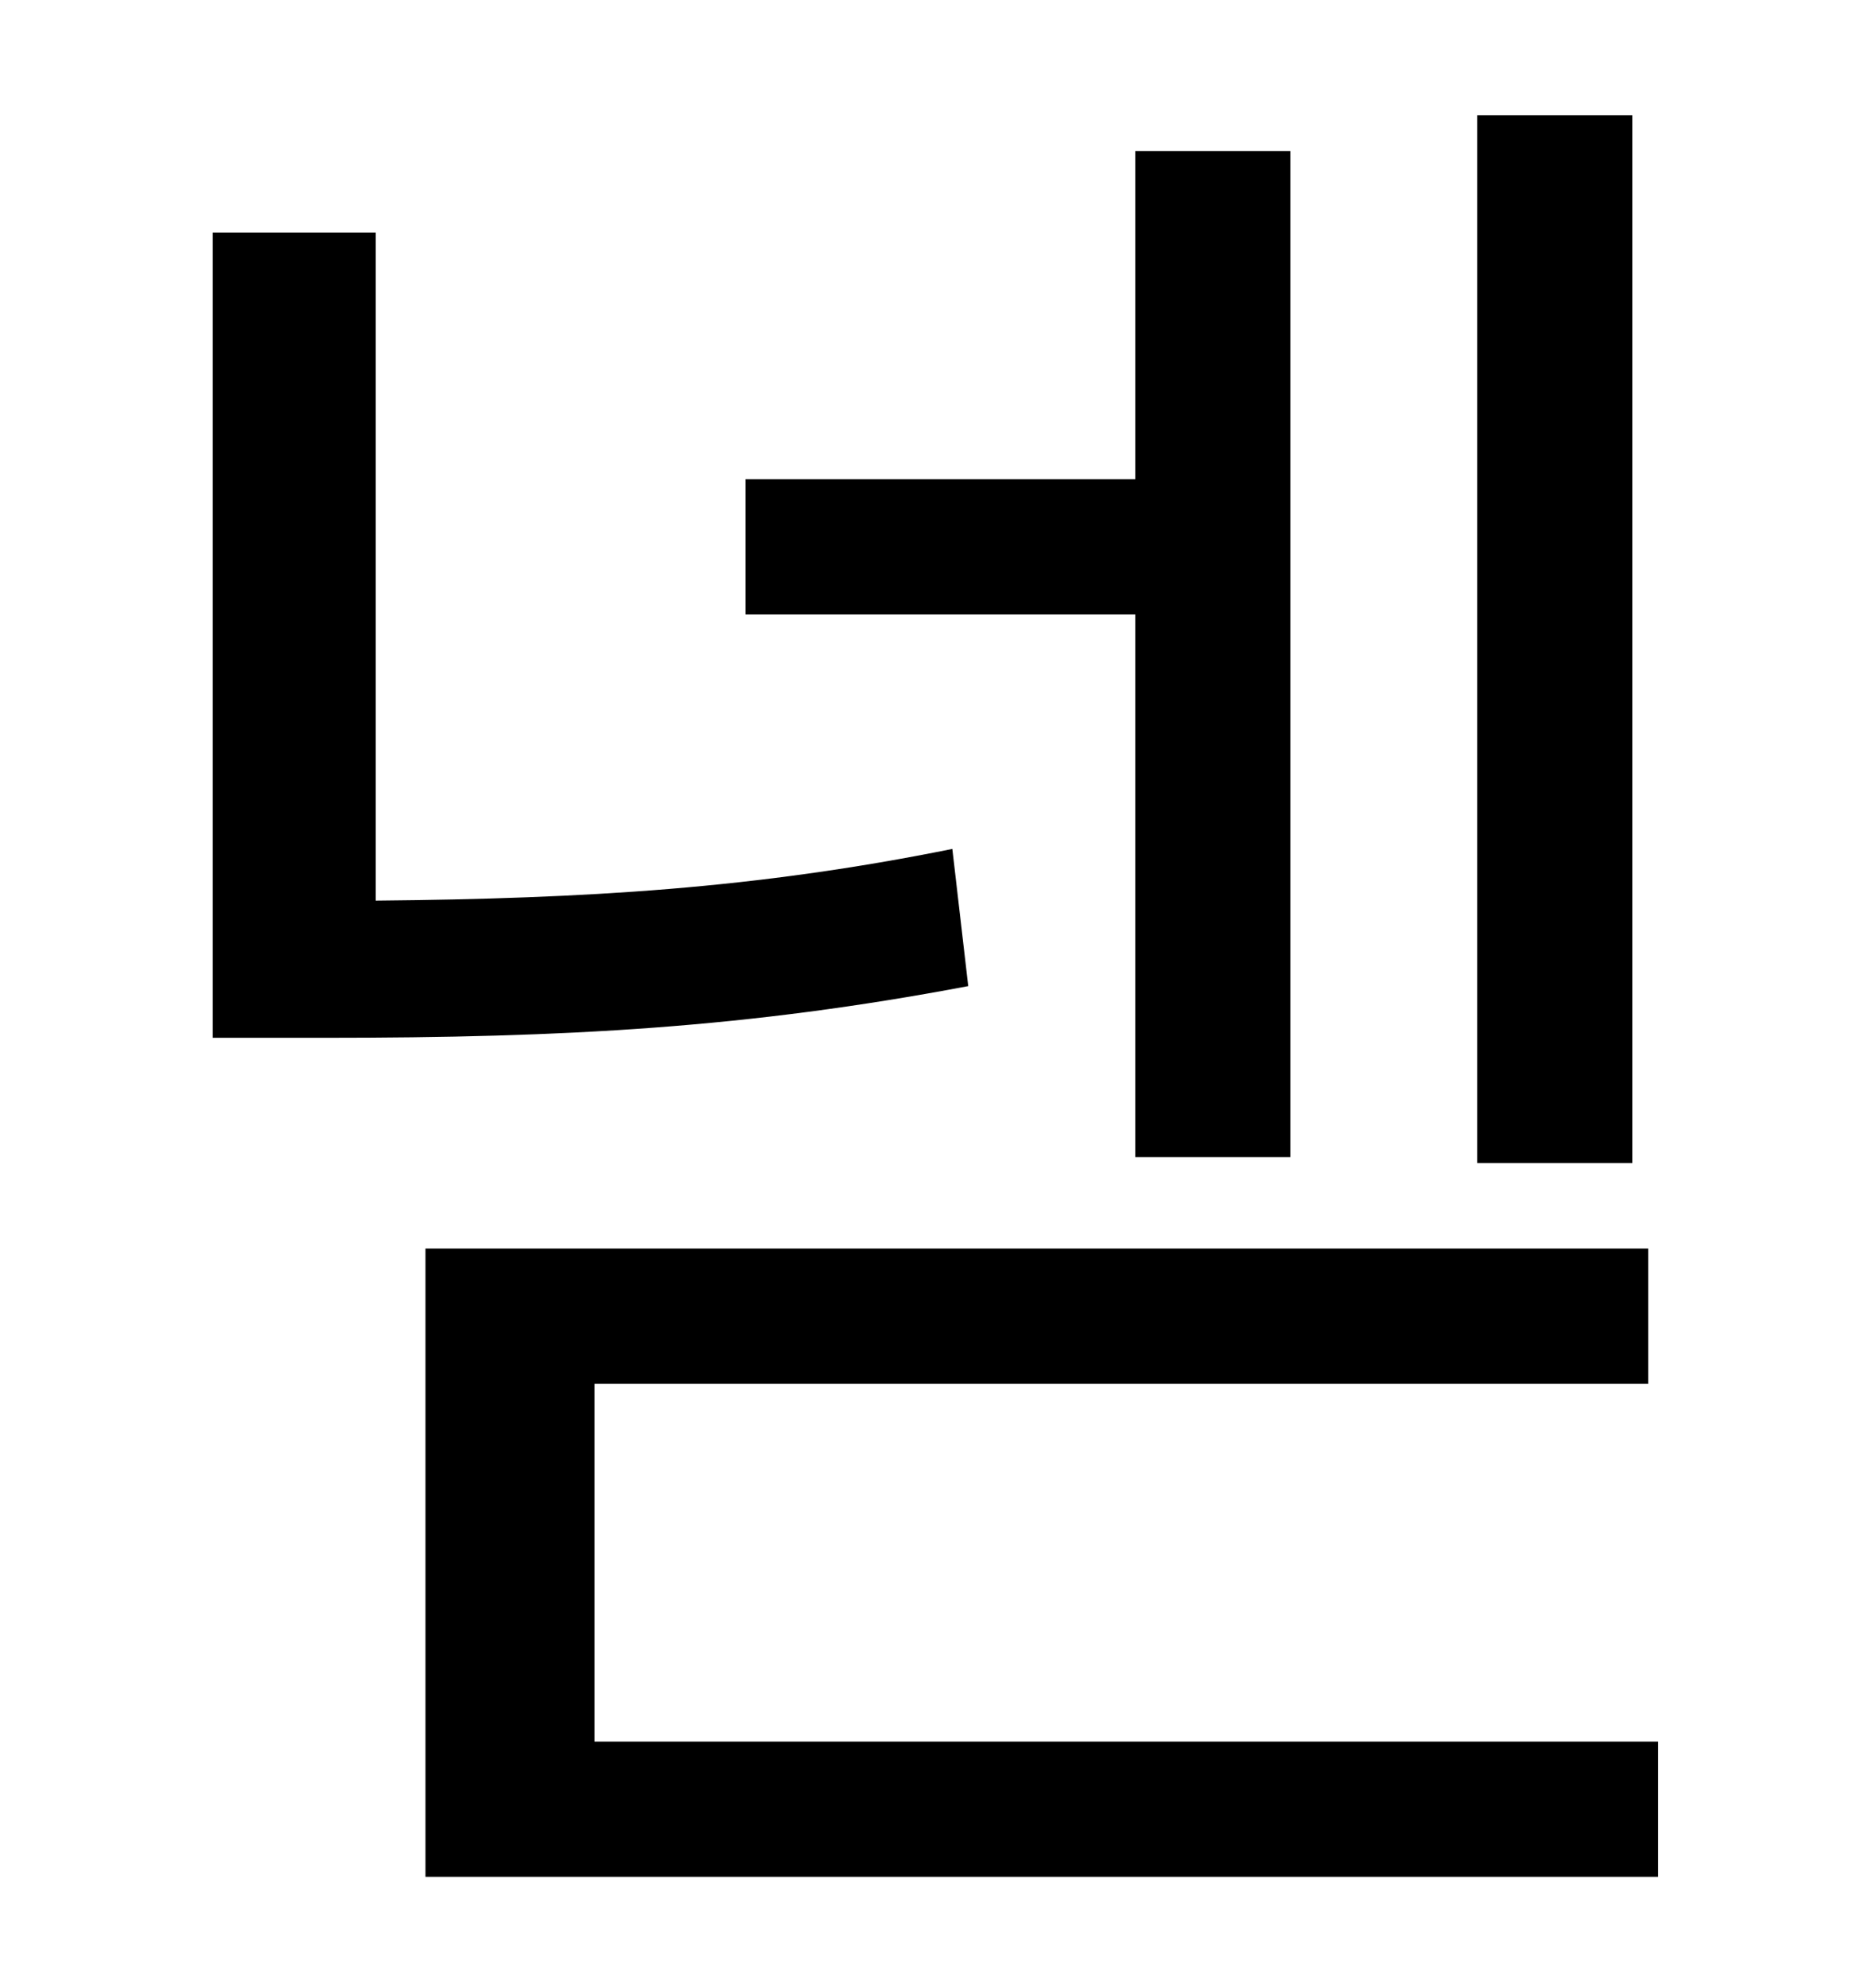 <?xml version="1.0" standalone="no"?>
<!DOCTYPE svg PUBLIC "-//W3C//DTD SVG 1.1//EN" "http://www.w3.org/Graphics/SVG/1.1/DTD/svg11.dtd" >
<svg xmlns="http://www.w3.org/2000/svg" xmlns:xlink="http://www.w3.org/1999/xlink" version="1.1" viewBox="-10 0 930 1000">
   <path fill="currentColor"
d="M811 58v527h-78v-527h78zM561 582v-273h-196v-68h196v-165h78v506h-78zM469 427l8 69c-111 21 -202 26 -324 26h-56v-405h82v336c106 -1 191 -6 290 -26zM289 876h535v68h-620v-316h615v68h-530v180z" />
</svg>
